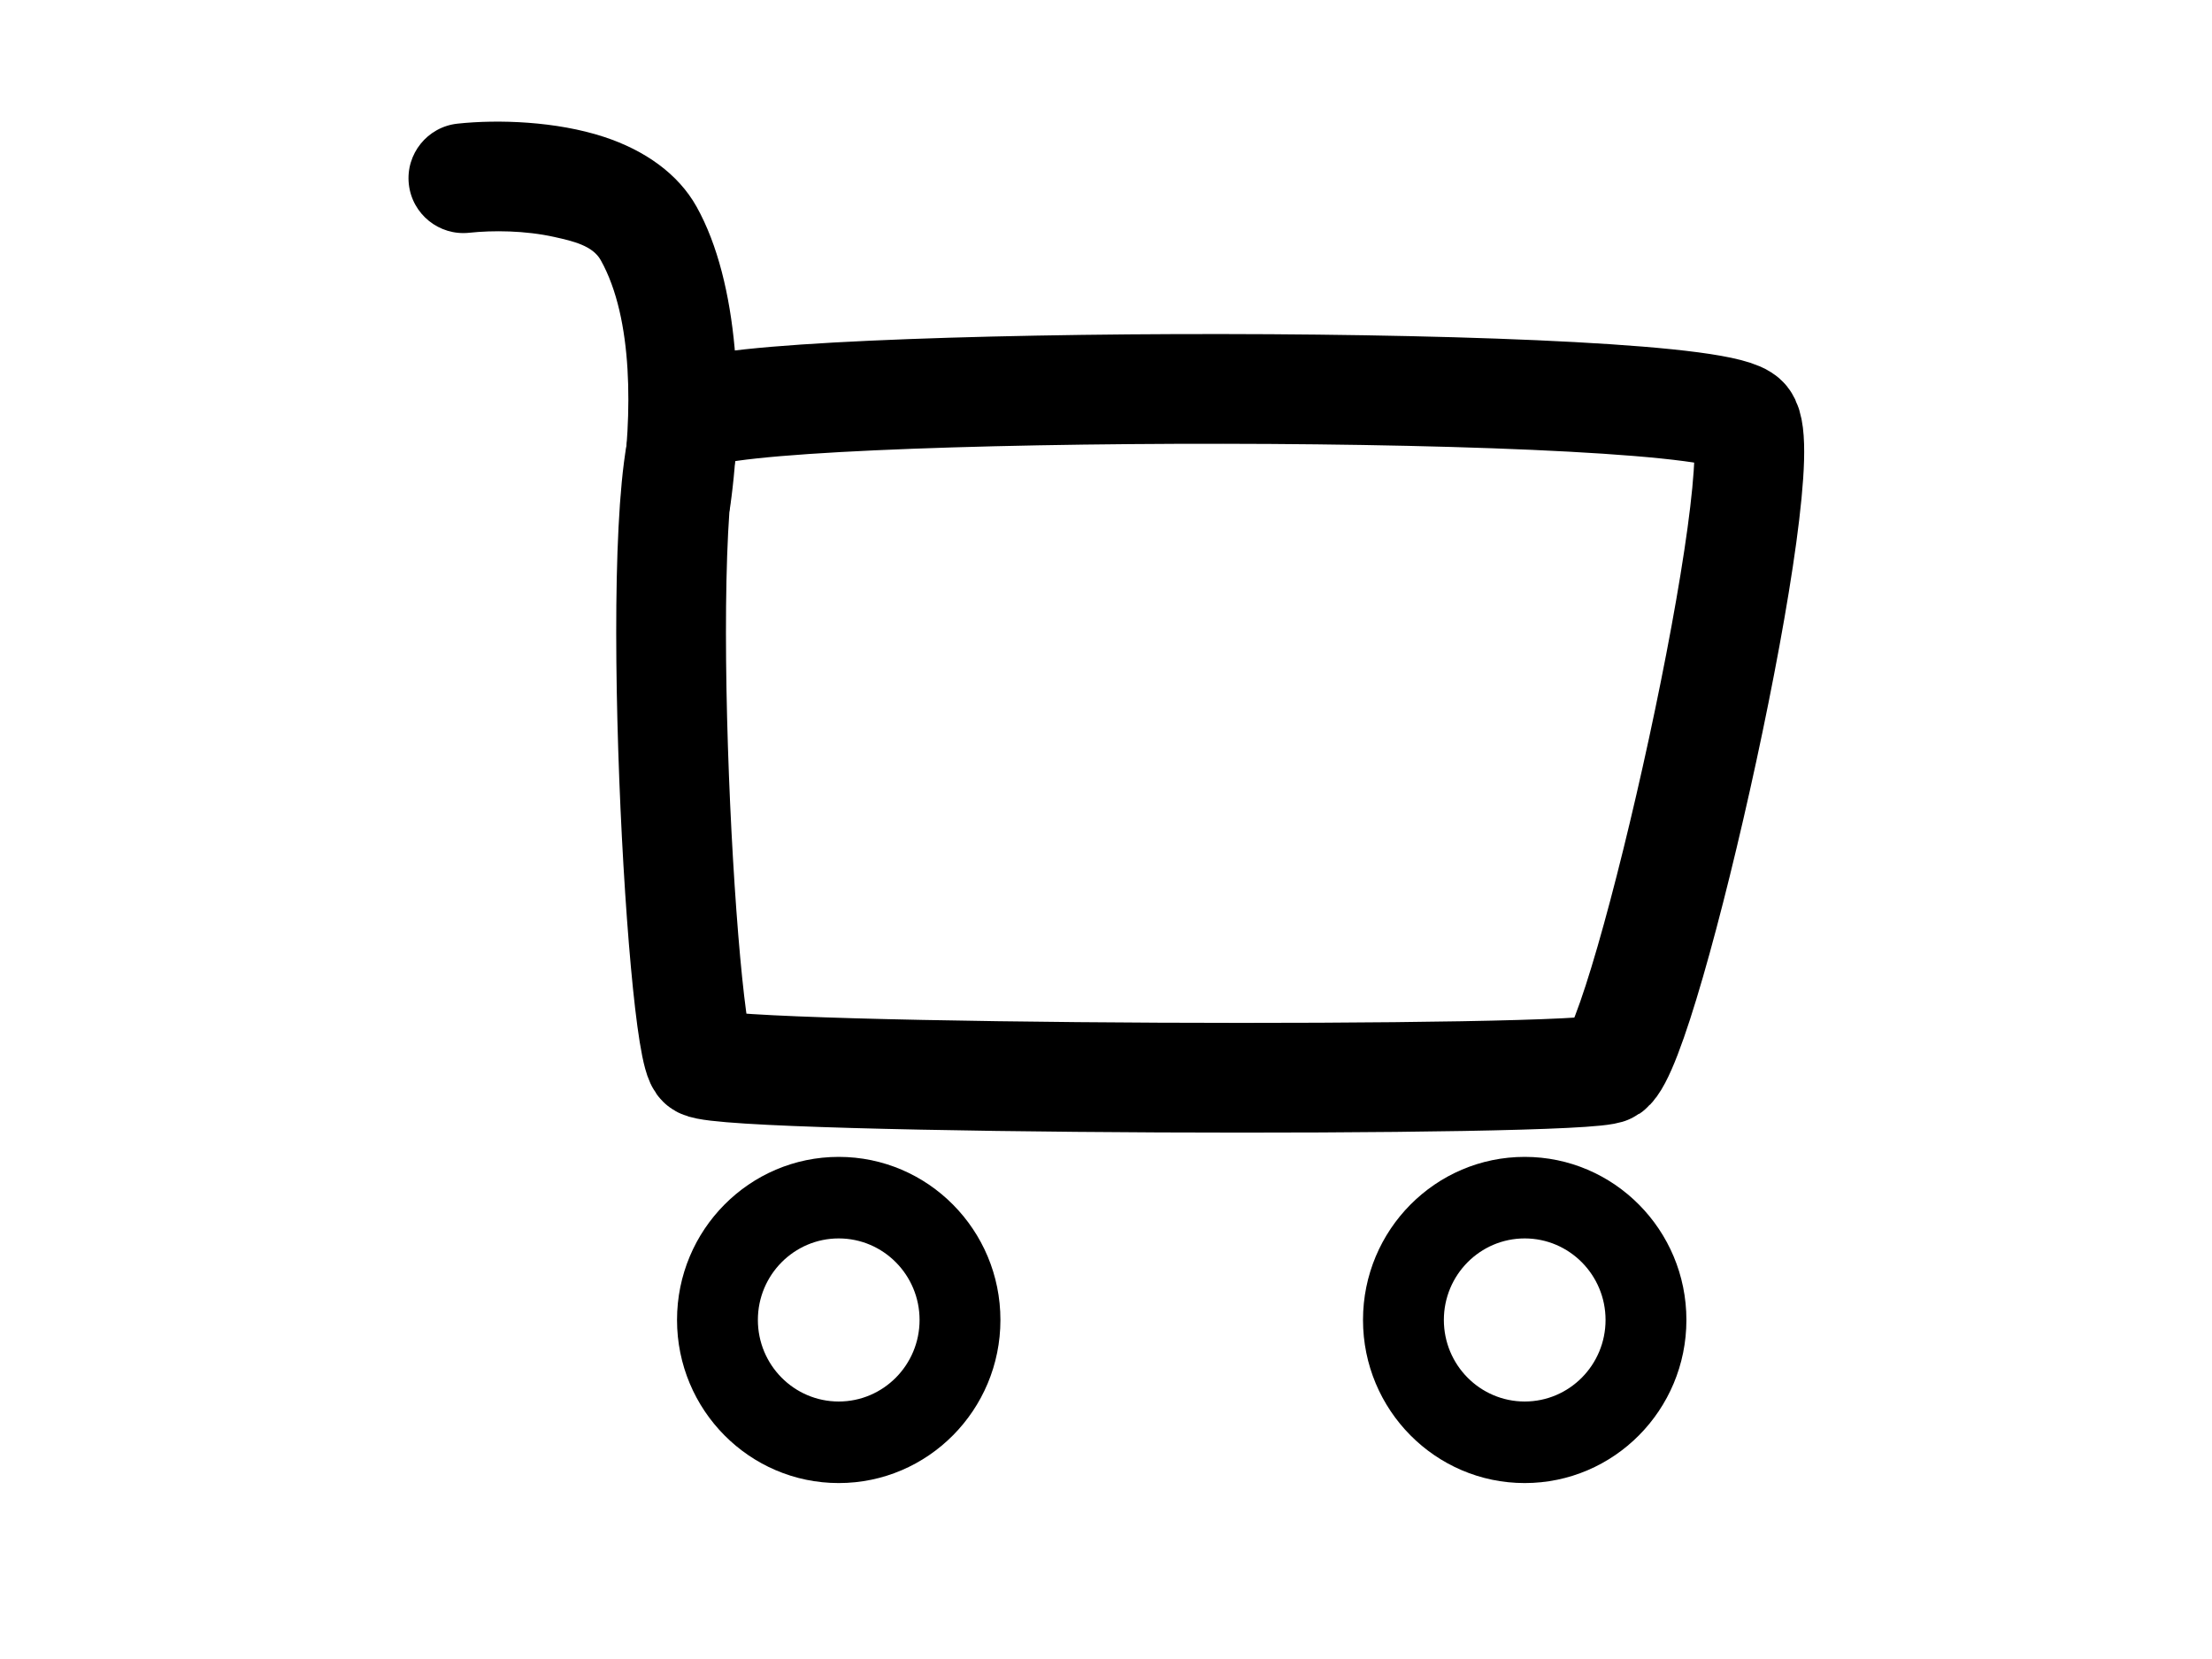 <?xml version="1.0" encoding="UTF-8" standalone="no"?>
<!DOCTYPE svg PUBLIC "-//W3C//DTD SVG 1.1//EN" "http://www.w3.org/Graphics/SVG/1.1/DTD/svg11.dtd">
<svg width="100%" height="100%" viewBox="0 0 4032 3024" version="1.1" xmlns="http://www.w3.org/2000/svg" xmlns:xlink="http://www.w3.org/1999/xlink" xml:space="preserve" xmlns:serif="http://www.serif.com/" style="fill-rule:evenodd;clip-rule:evenodd;stroke-linecap:round;stroke-linejoin:round;stroke-miterlimit:1.5;">
    <g id="Calque1" transform="matrix(2.511,0,0,2.511,-3331.17,-2200.2)">
        <path d="M2592.82,1181.64C2567.78,1150.44 1862.92,1152.58 1830.9,1177.71C1797.33,1204.05 1820.86,1639.23 1836.42,1648.02C1858.08,1660.24 2479.09,1662.32 2494.26,1651.88C2521.75,1632.97 2616.16,1210.73 2592.82,1181.64Z" style="fill:none;stroke:black;stroke-width:79.66px;"/>
        <g transform="matrix(0.943,0,0,1,589.527,-49.793)">
            <path d="M1955.38,1765.82C2024.07,1765.82 2079.85,1818.86 2079.85,1884.2C2079.85,1949.55 2024.07,2002.6 1955.38,2002.6C1886.68,2002.6 1830.9,1949.55 1830.9,1884.2C1830.9,1818.86 1886.68,1765.82 1955.38,1765.82ZM1955.38,1825.01C1989.72,1825.01 2017.61,1851.53 2017.61,1884.2C2017.61,1916.88 1989.72,1943.4 1955.38,1943.4C1921.03,1943.4 1893.14,1916.88 1893.14,1884.2C1893.14,1851.53 1921.03,1825.01 1955.38,1825.01Z"/>
        </g>
        <g transform="matrix(0.943,0,0,1,91.558,-49.793)">
            <path d="M1955.38,1765.82C2024.07,1765.82 2079.85,1818.86 2079.85,1884.2C2079.85,1949.55 2024.07,2002.6 1955.38,2002.6C1886.68,2002.6 1830.9,1949.55 1830.9,1884.2C1830.9,1818.86 1886.68,1765.82 1955.38,1765.82ZM1955.38,1825.01C1989.72,1825.01 2017.61,1851.53 2017.61,1884.2C2017.61,1916.88 1989.72,1943.4 1955.38,1943.4C1921.03,1943.4 1893.14,1916.88 1893.14,1884.2C1893.14,1851.53 1921.03,1825.01 1955.38,1825.01Z"/>
        </g>
        <path d="M1667.24,1045.19C1684.41,1043.35 1707.73,1043.52 1729.01,1048.24C1742.86,1051.31 1756.87,1054.61 1762.73,1065.1C1786.54,1107.66 1785.65,1177.54 1777.85,1232.57C1774.76,1254.33 1789.92,1274.51 1811.69,1277.6C1833.45,1280.69 1853.63,1265.52 1856.72,1243.76C1866.88,1172.12 1863.25,1081.62 1832.25,1026.2C1818.98,1002.48 1794.78,985.347 1765.12,975.607C1730.48,964.234 1688.28,962.821 1658.76,965.984C1636.9,968.326 1621.06,987.972 1623.4,1009.83C1625.74,1031.69 1645.38,1047.53 1667.24,1045.19Z"/>
    </g>
</svg>
